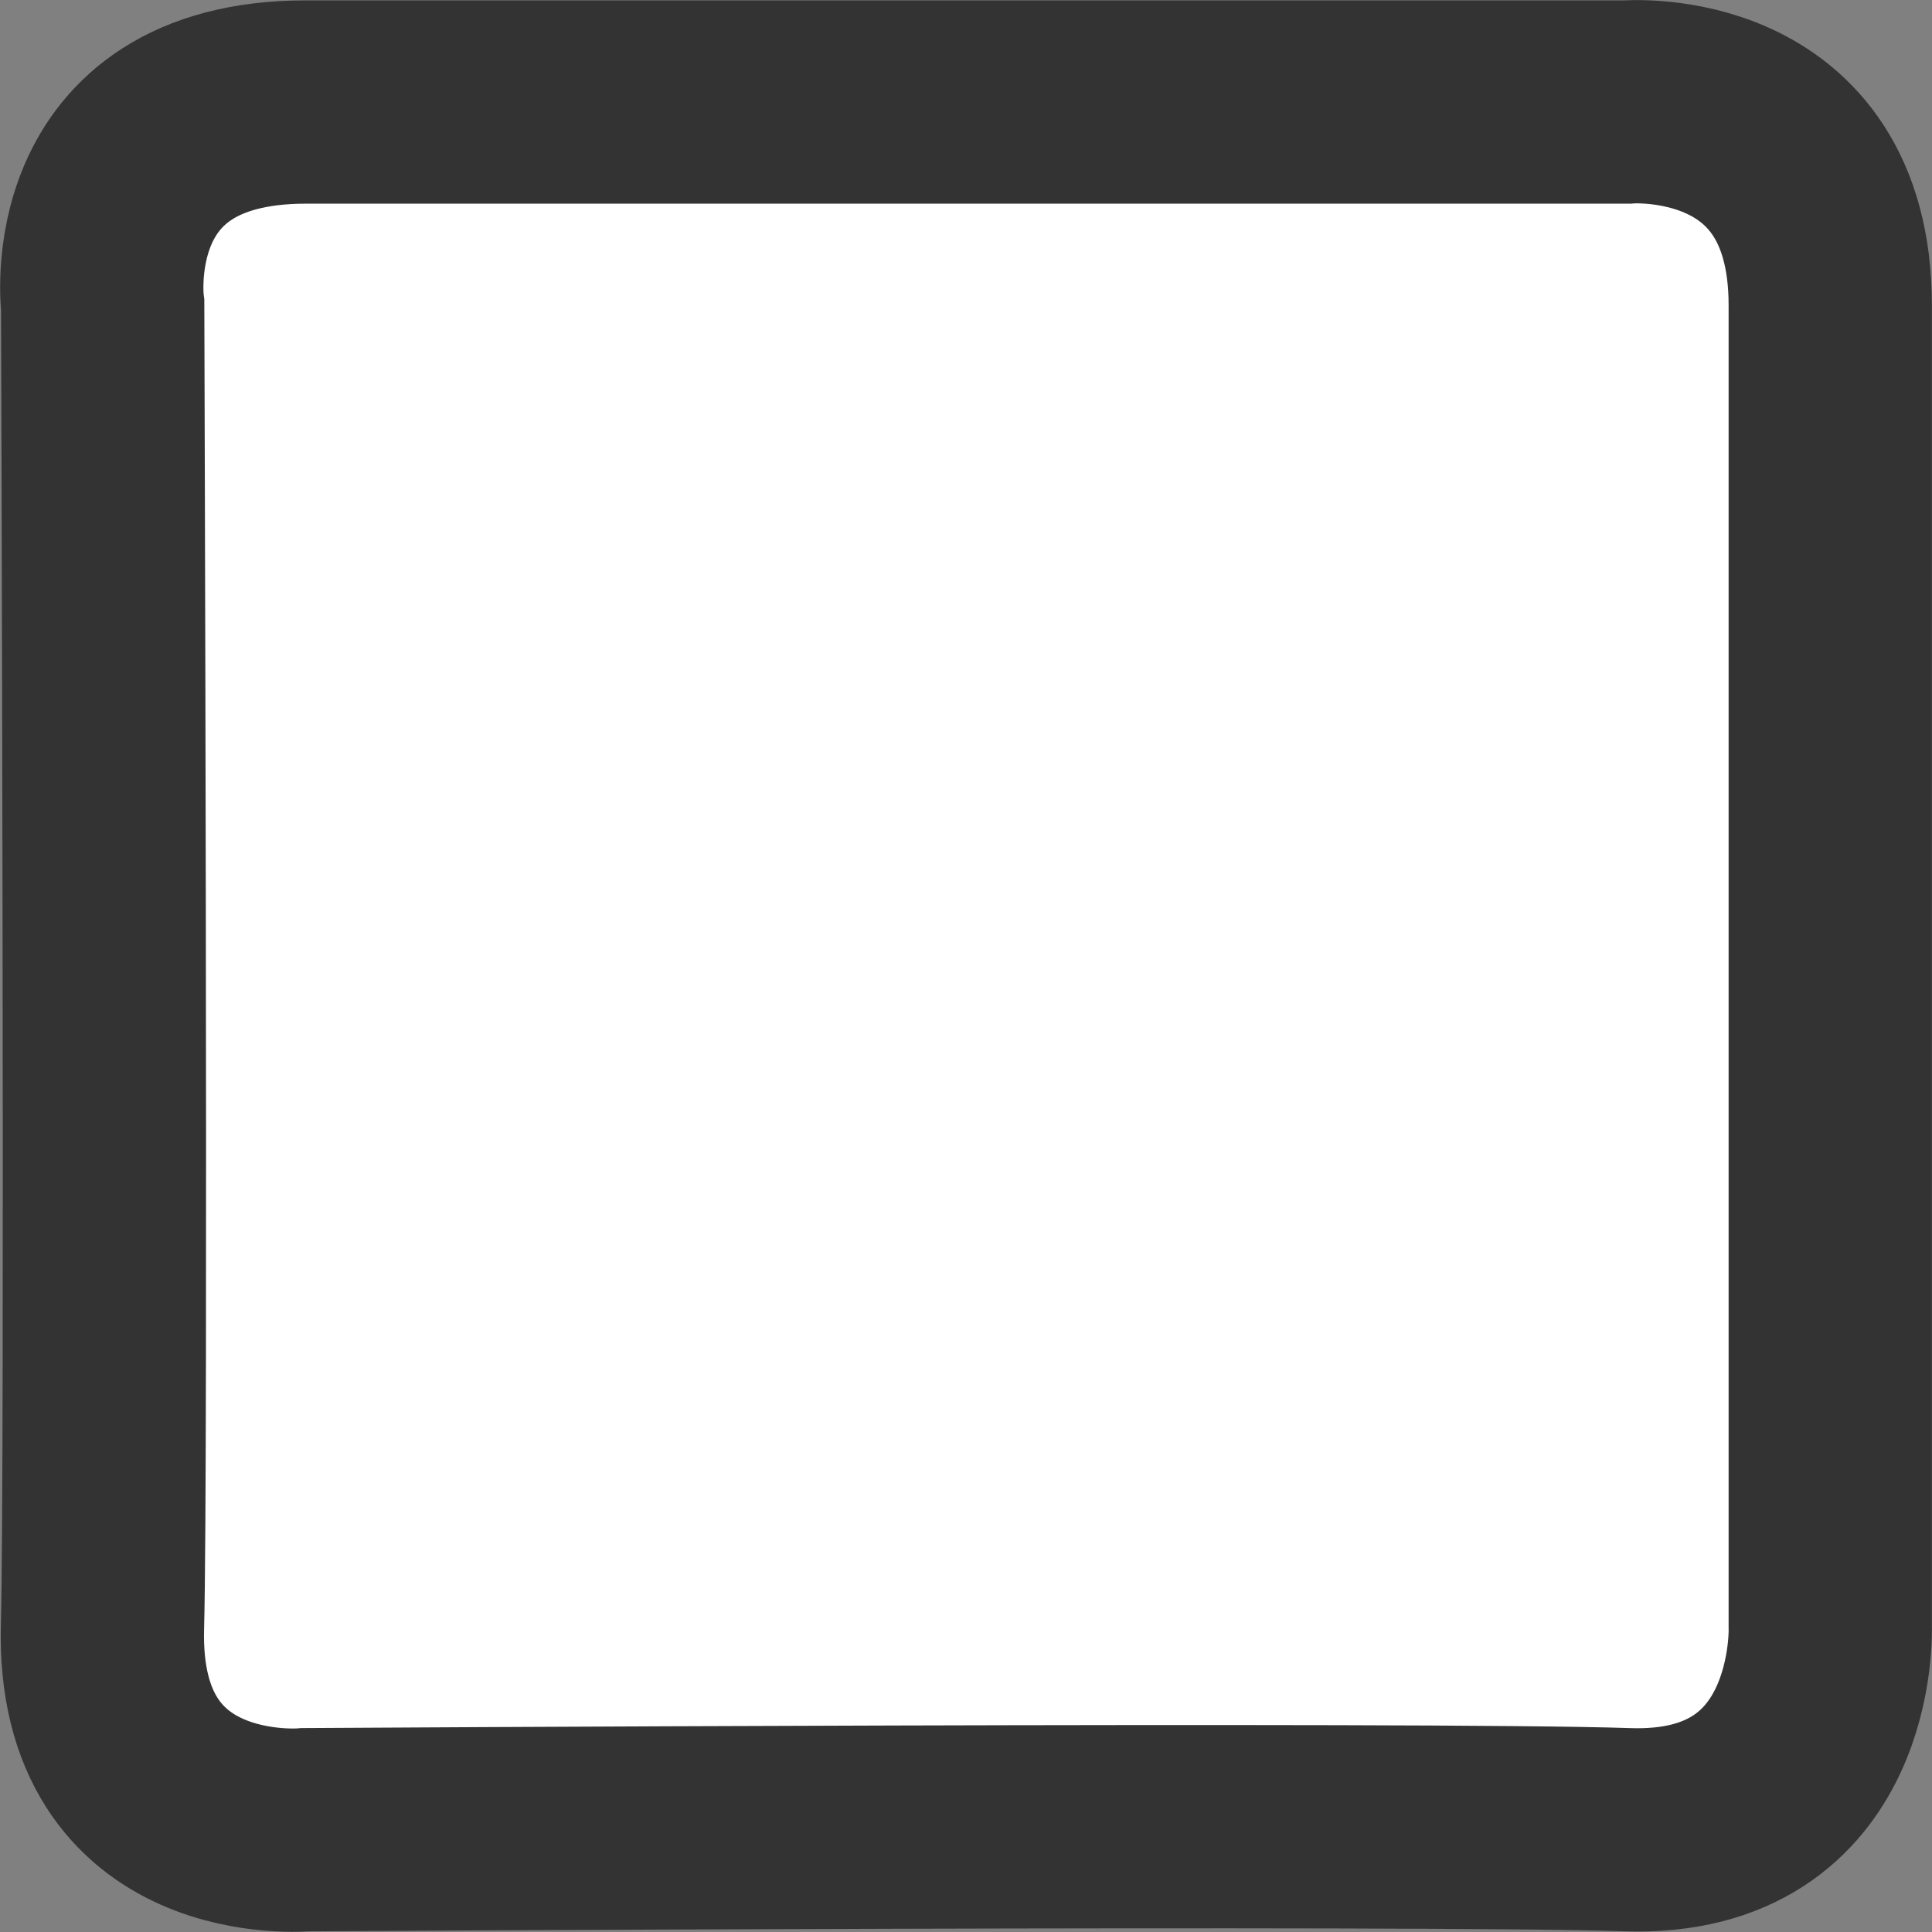 <?xml version="1.0" encoding="UTF-8" standalone="no"?>
<svg
   xmlns:dc="http://purl.org/dc/elements/1.1/"
   xmlns:cc="http://creativecommons.org/ns#"
   xmlns:rdf="http://www.w3.org/1999/02/22-rdf-syntax-ns#"
   xmlns:svg="http://www.w3.org/2000/svg"
   xmlns="http://www.w3.org/2000/svg"
   xmlns:sodipodi="http://sodipodi.sourceforge.net/DTD/sodipodi-0.dtd"
   xmlns:inkscape="http://www.inkscape.org/namespaces/inkscape"
   version="1.1"
   id="Layer_1"
   x="0px"
   y="0px"
   width="42px"
   height="42px"
   viewBox="0 0 42 42"
   xml:space="preserve"
   sodipodi:docname="chk_clear.svg"
   inkscape:version="1.0.1 (c497b03c, 2020-09-10)"><rect x="0" y="0" width="42" height="42" fill="#808080" stroke="none"/><defs
   id="defs838" /><sodipodi:namedview
   pagecolor="#ffffff"
   bordercolor="#666666"
   borderopacity="1"
   objecttolerance="10"
   gridtolerance="10"
   guidetolerance="10"
   inkscape:pageopacity="0"
   inkscape:pageshadow="2"
   inkscape:window-width="1116"
   inkscape:window-height="790"
   id="namedview836"
   showgrid="false"
   inkscape:zoom="3.7083362"
   inkscape:cx="21"
   inkscape:cy="13.373753"
   inkscape:window-x="128"
   inkscape:window-y="82"
   inkscape:window-maximized="0"
   inkscape:current-layer="Layer_1"
   inkscape:document-rotation="0" />

<path
   style="fill:#ffffff;stroke:#333333;stroke-width:4.419;stroke-linecap:butt;stroke-linejoin:miter;stroke-miterlimit:4;stroke-dasharray:none;stroke-opacity:1"
   d="m 2.232,6.645 c 0,0 -0.567,-4.427 4.415,-4.427 H 35.369 c 0,0 4.419,-0.367 4.419,4.419 V 35.357 c 0,0 0.183,4.577 -4.419,4.419 -4.312,-0.148 -28.722,0 -28.722,0 0,0 -4.549,0.433 -4.419,-4.419 0.093,-3.44 0.004,-28.642 0.004,-28.712 z"
   id="path1415"
   sodipodi:nodetypes="cscscscsc" /></svg>
